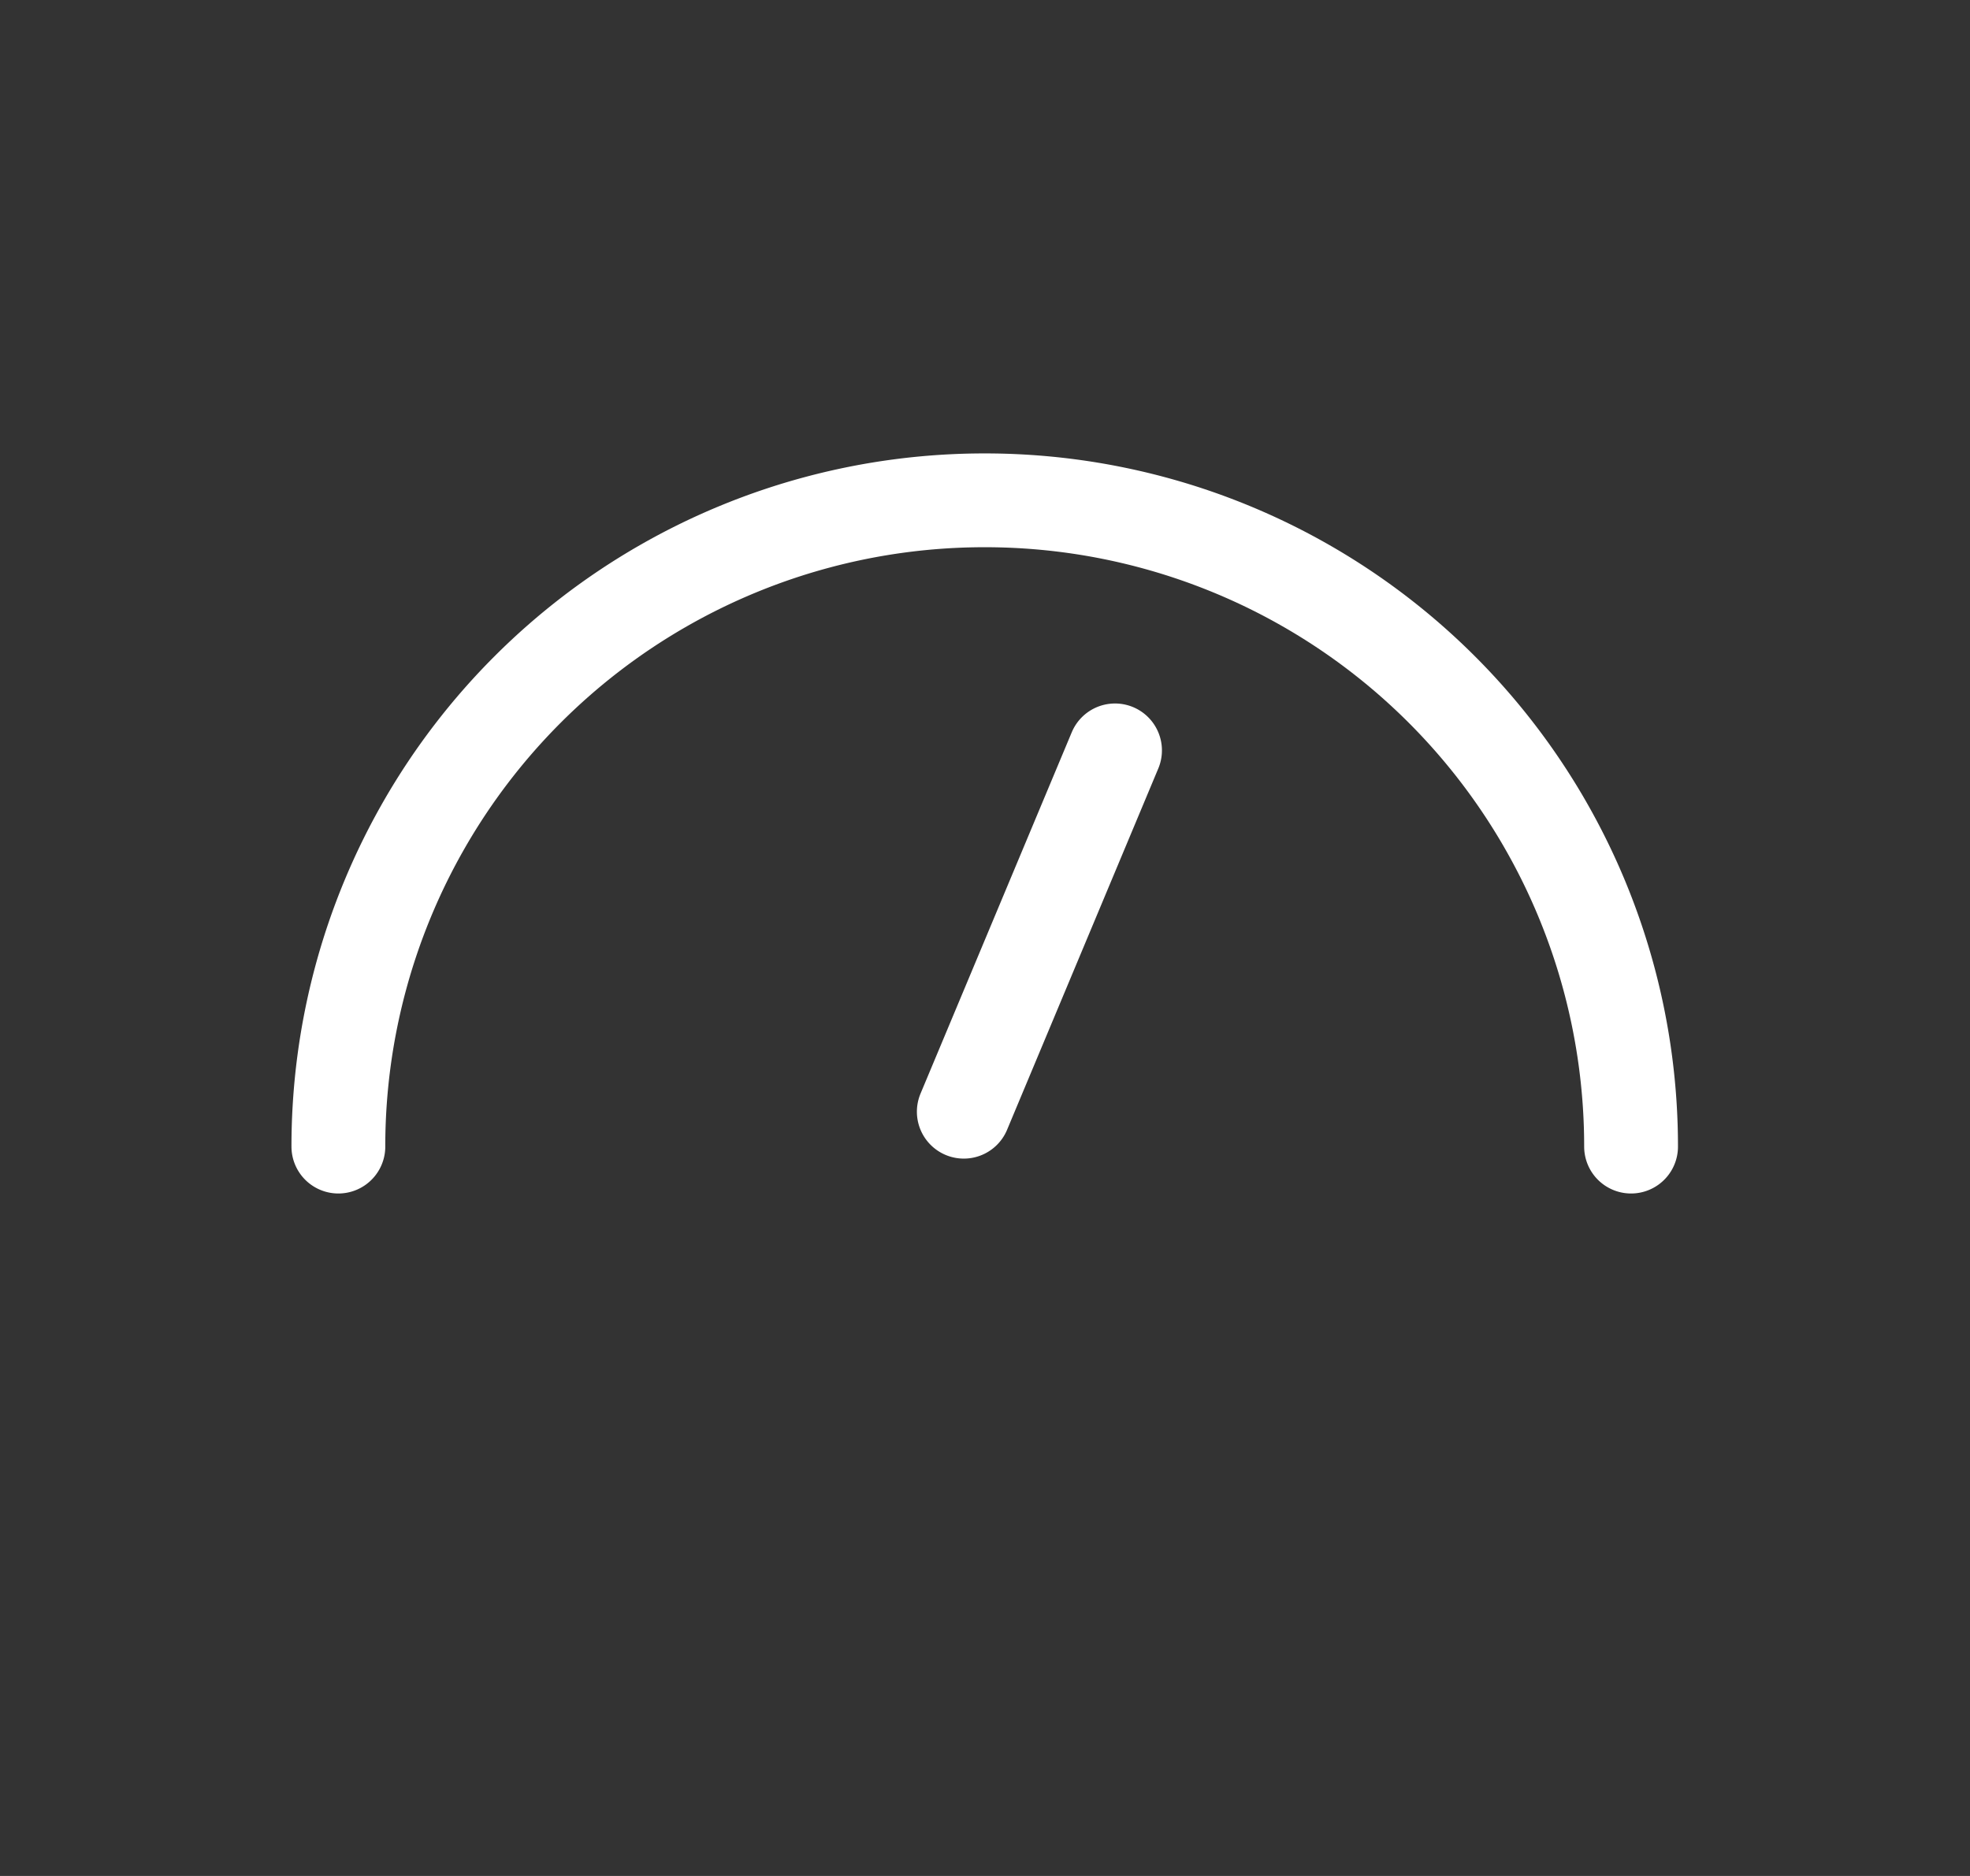 <svg xmlns="http://www.w3.org/2000/svg" width="21" height="20" viewBox="0 0 21 20">
    <rect x="0" y="0" width="21" height="20" fill="#333333" stroke="none"/>
    <g fill="none" fill-rule="evenodd" stroke="#FFF" stroke-linecap="round" stroke-linejoin="round">
        <path d="M3.607 12.224a6.887 6.887 0 0 1 6.89-6.89 6.887 6.887 0 0 1 6.89 6.89M11.886 8l-1.612 3.852"/>
    </g>
</svg>

